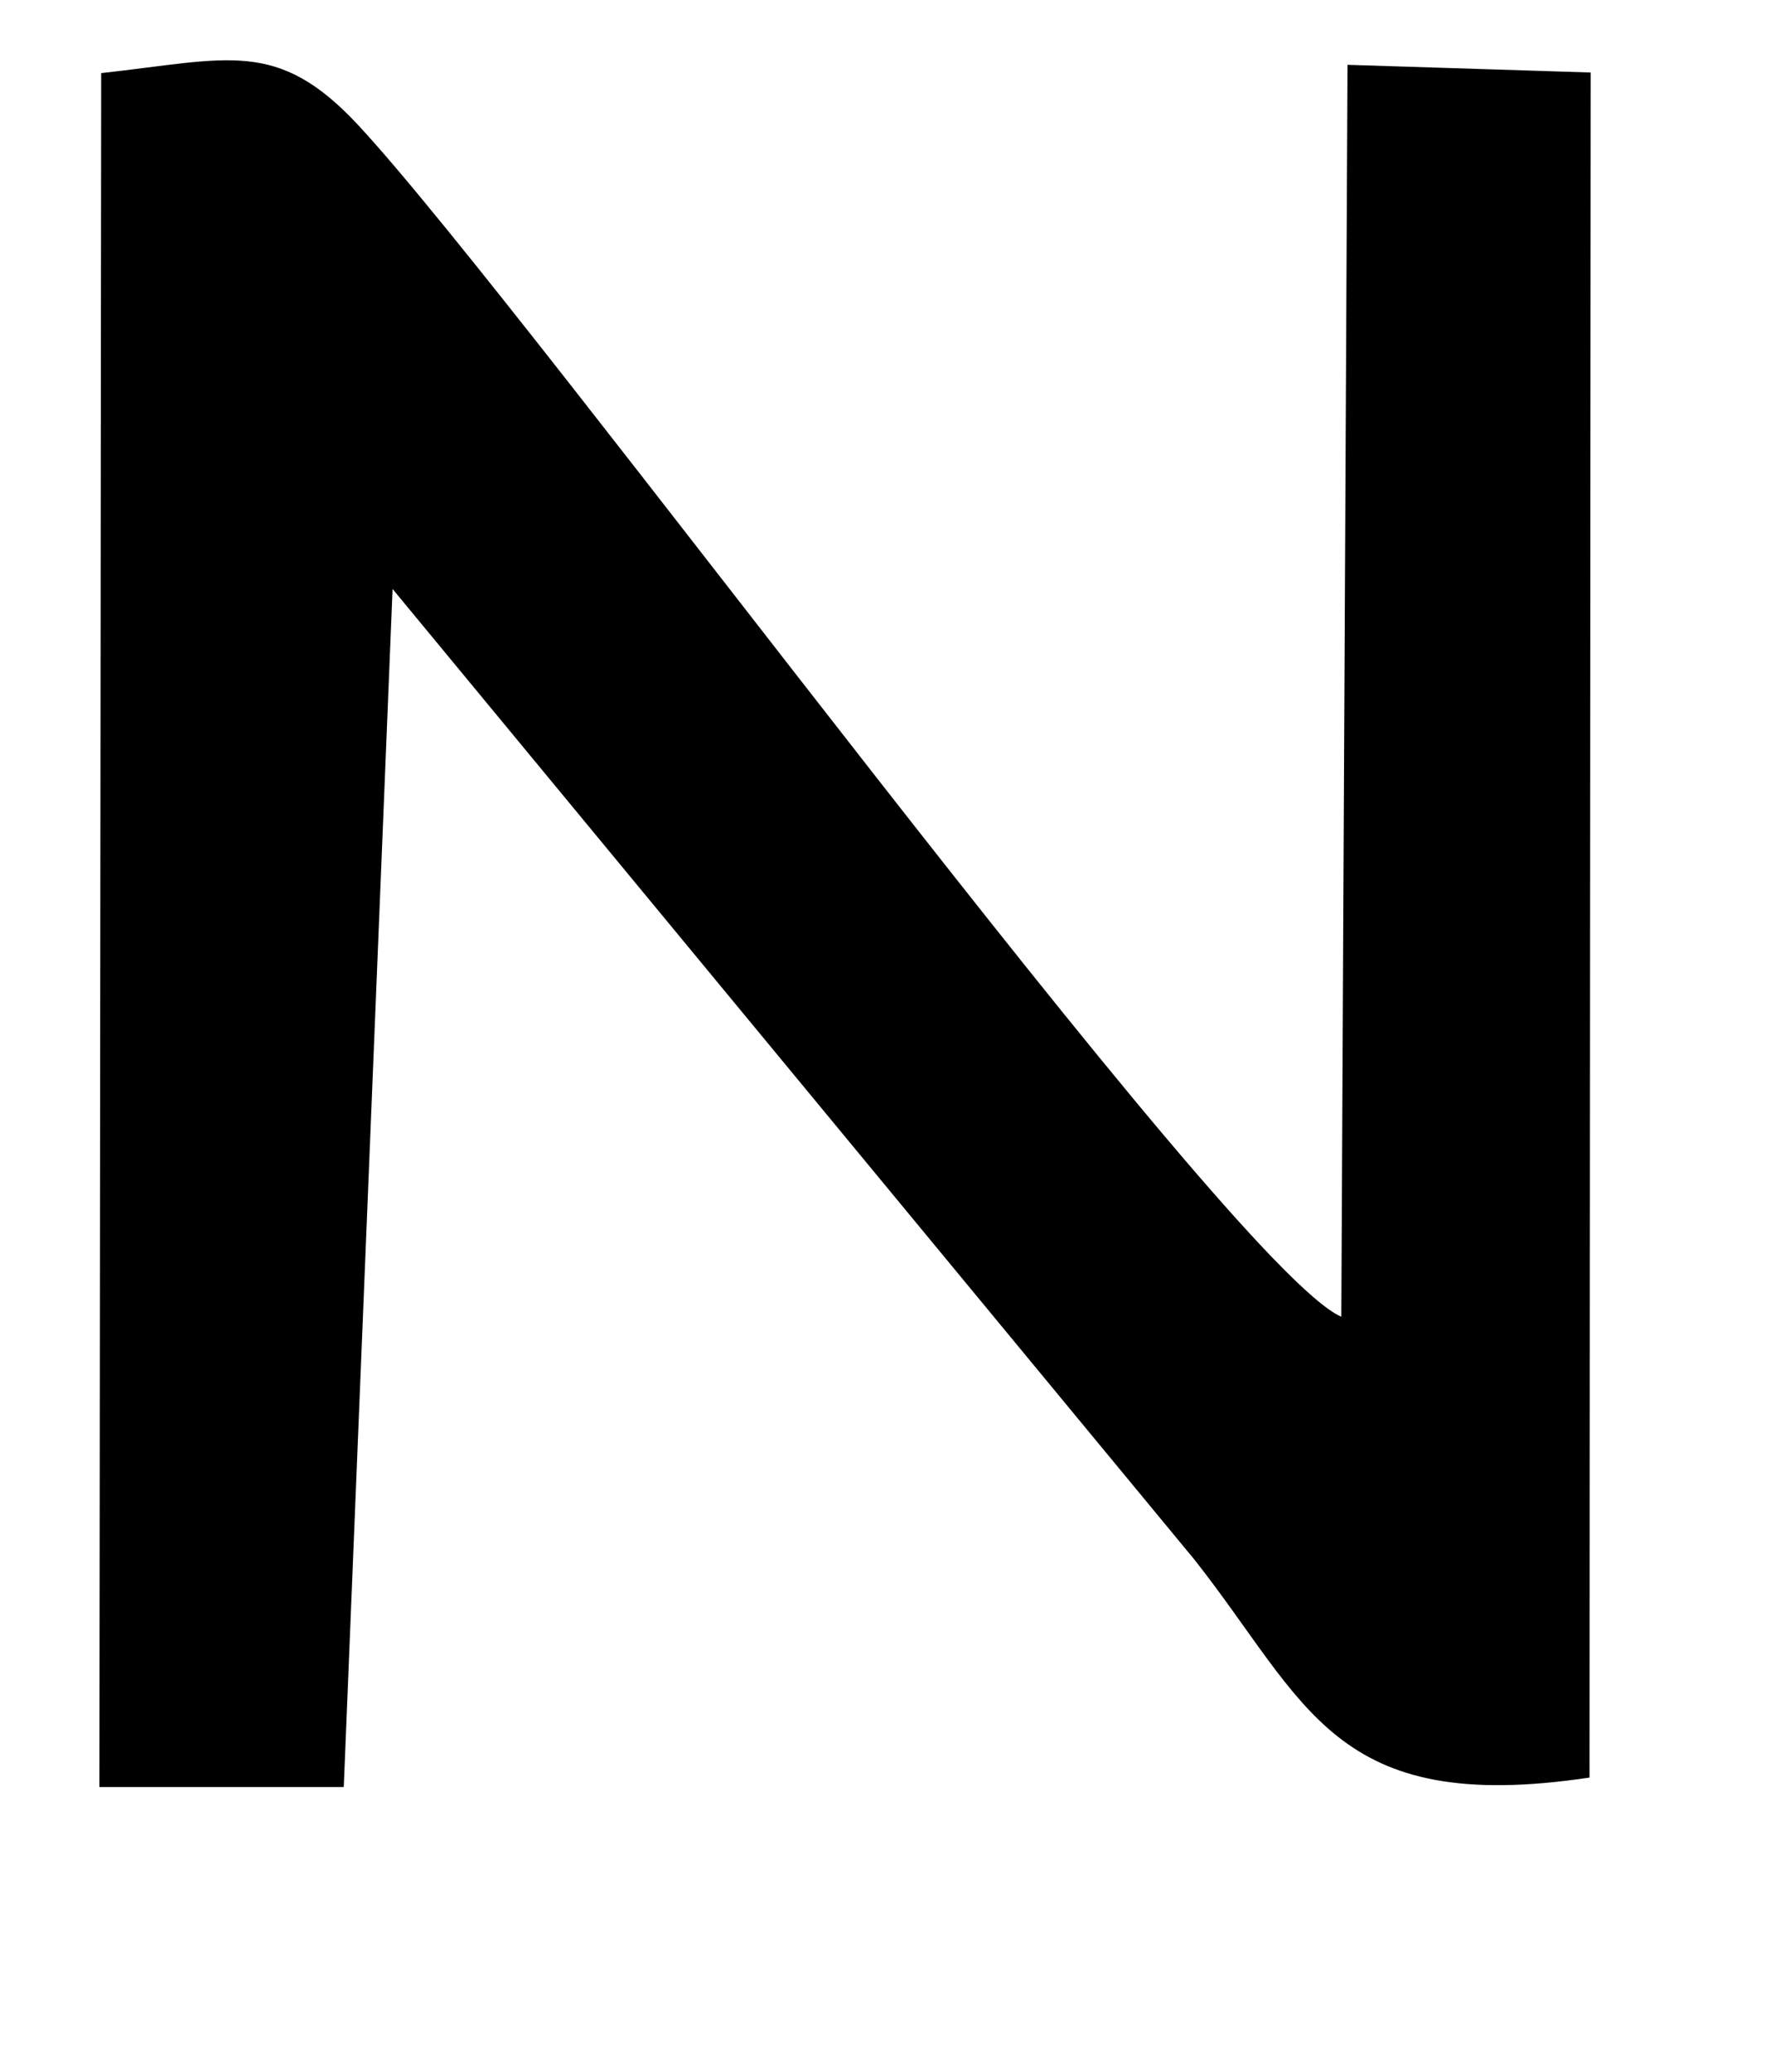 ﻿<?xml version="1.0" encoding="utf-8"?>
<svg version="1.1" xmlns:xlink="http://www.w3.org/1999/xlink" width="6px" height="7px" xmlns="http://www.w3.org/2000/svg">
  <g transform="matrix(1 0 0 1 -97 -87 )">
    <path d="M 0.342 0.247  L 0.336 6.038  L 1.162 6.038  L 1.327 1.99  L 4.037 5.269  C 4.42 5.754  4.504 6.136  5.373 6.006  L 5.377 0.245  L 4.555 0.219  L 4.534 4.449  C 4.154 4.284  1.803 1.061  1.212 0.424  C 0.937 0.128  0.772 0.2  0.342 0.247  Z " fill-rule="nonzero" fill="#000000" stroke="none" transform="matrix(1 0 0 1 97 87 )" />
  </g>
</svg>